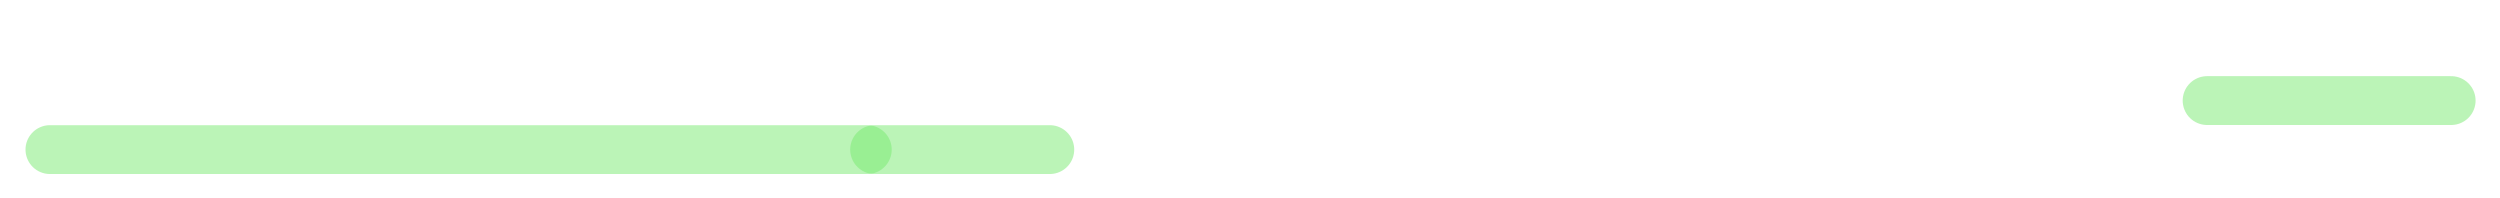 <?xml version="1.0" encoding="UTF-8"?>
<!DOCTYPE svg PUBLIC "-//W3C//DTD SVG 1.1//EN" "http://www.w3.org/Graphics/SVG/1.1/DTD/svg11.dtd">
<svg  xmlns="http://www.w3.org/2000/svg" xmlns:xlink="http://www.w3.org/1999/xlink" viewport-fill="none" viewBox="0.0, 0.0, 1023.578, 81.246" version="1.1" height="81.246" width="1023.578">
<path fill="none" stroke="#79eb70" stroke-opacity="0.5" stroke-width="20.0" stroke-linecap="round" stroke-linejoin="round" d="M21.09 61.25C21.01 61.25 20.15 61.25 20.53 61.25C70.63 61.25 304.92 61.25 355.10 61.25"/><path fill="none" stroke="#79eb70" stroke-opacity="0.5" stroke-width="20.0" stroke-linecap="round" stroke-linejoin="round" d="M903.66 41.18C918.64 41.18 988.59 41.18 1003.58 41.18"/><path fill="none" stroke="#79eb70" stroke-opacity="0.5" stroke-width="20.0" stroke-linecap="round" stroke-linejoin="round" d="M358.74 61.25C358.65 61.25 357.80 61.25 358.18 61.25C368.84 61.25 419.07 61.25 429.82 61.25"/>
</svg>